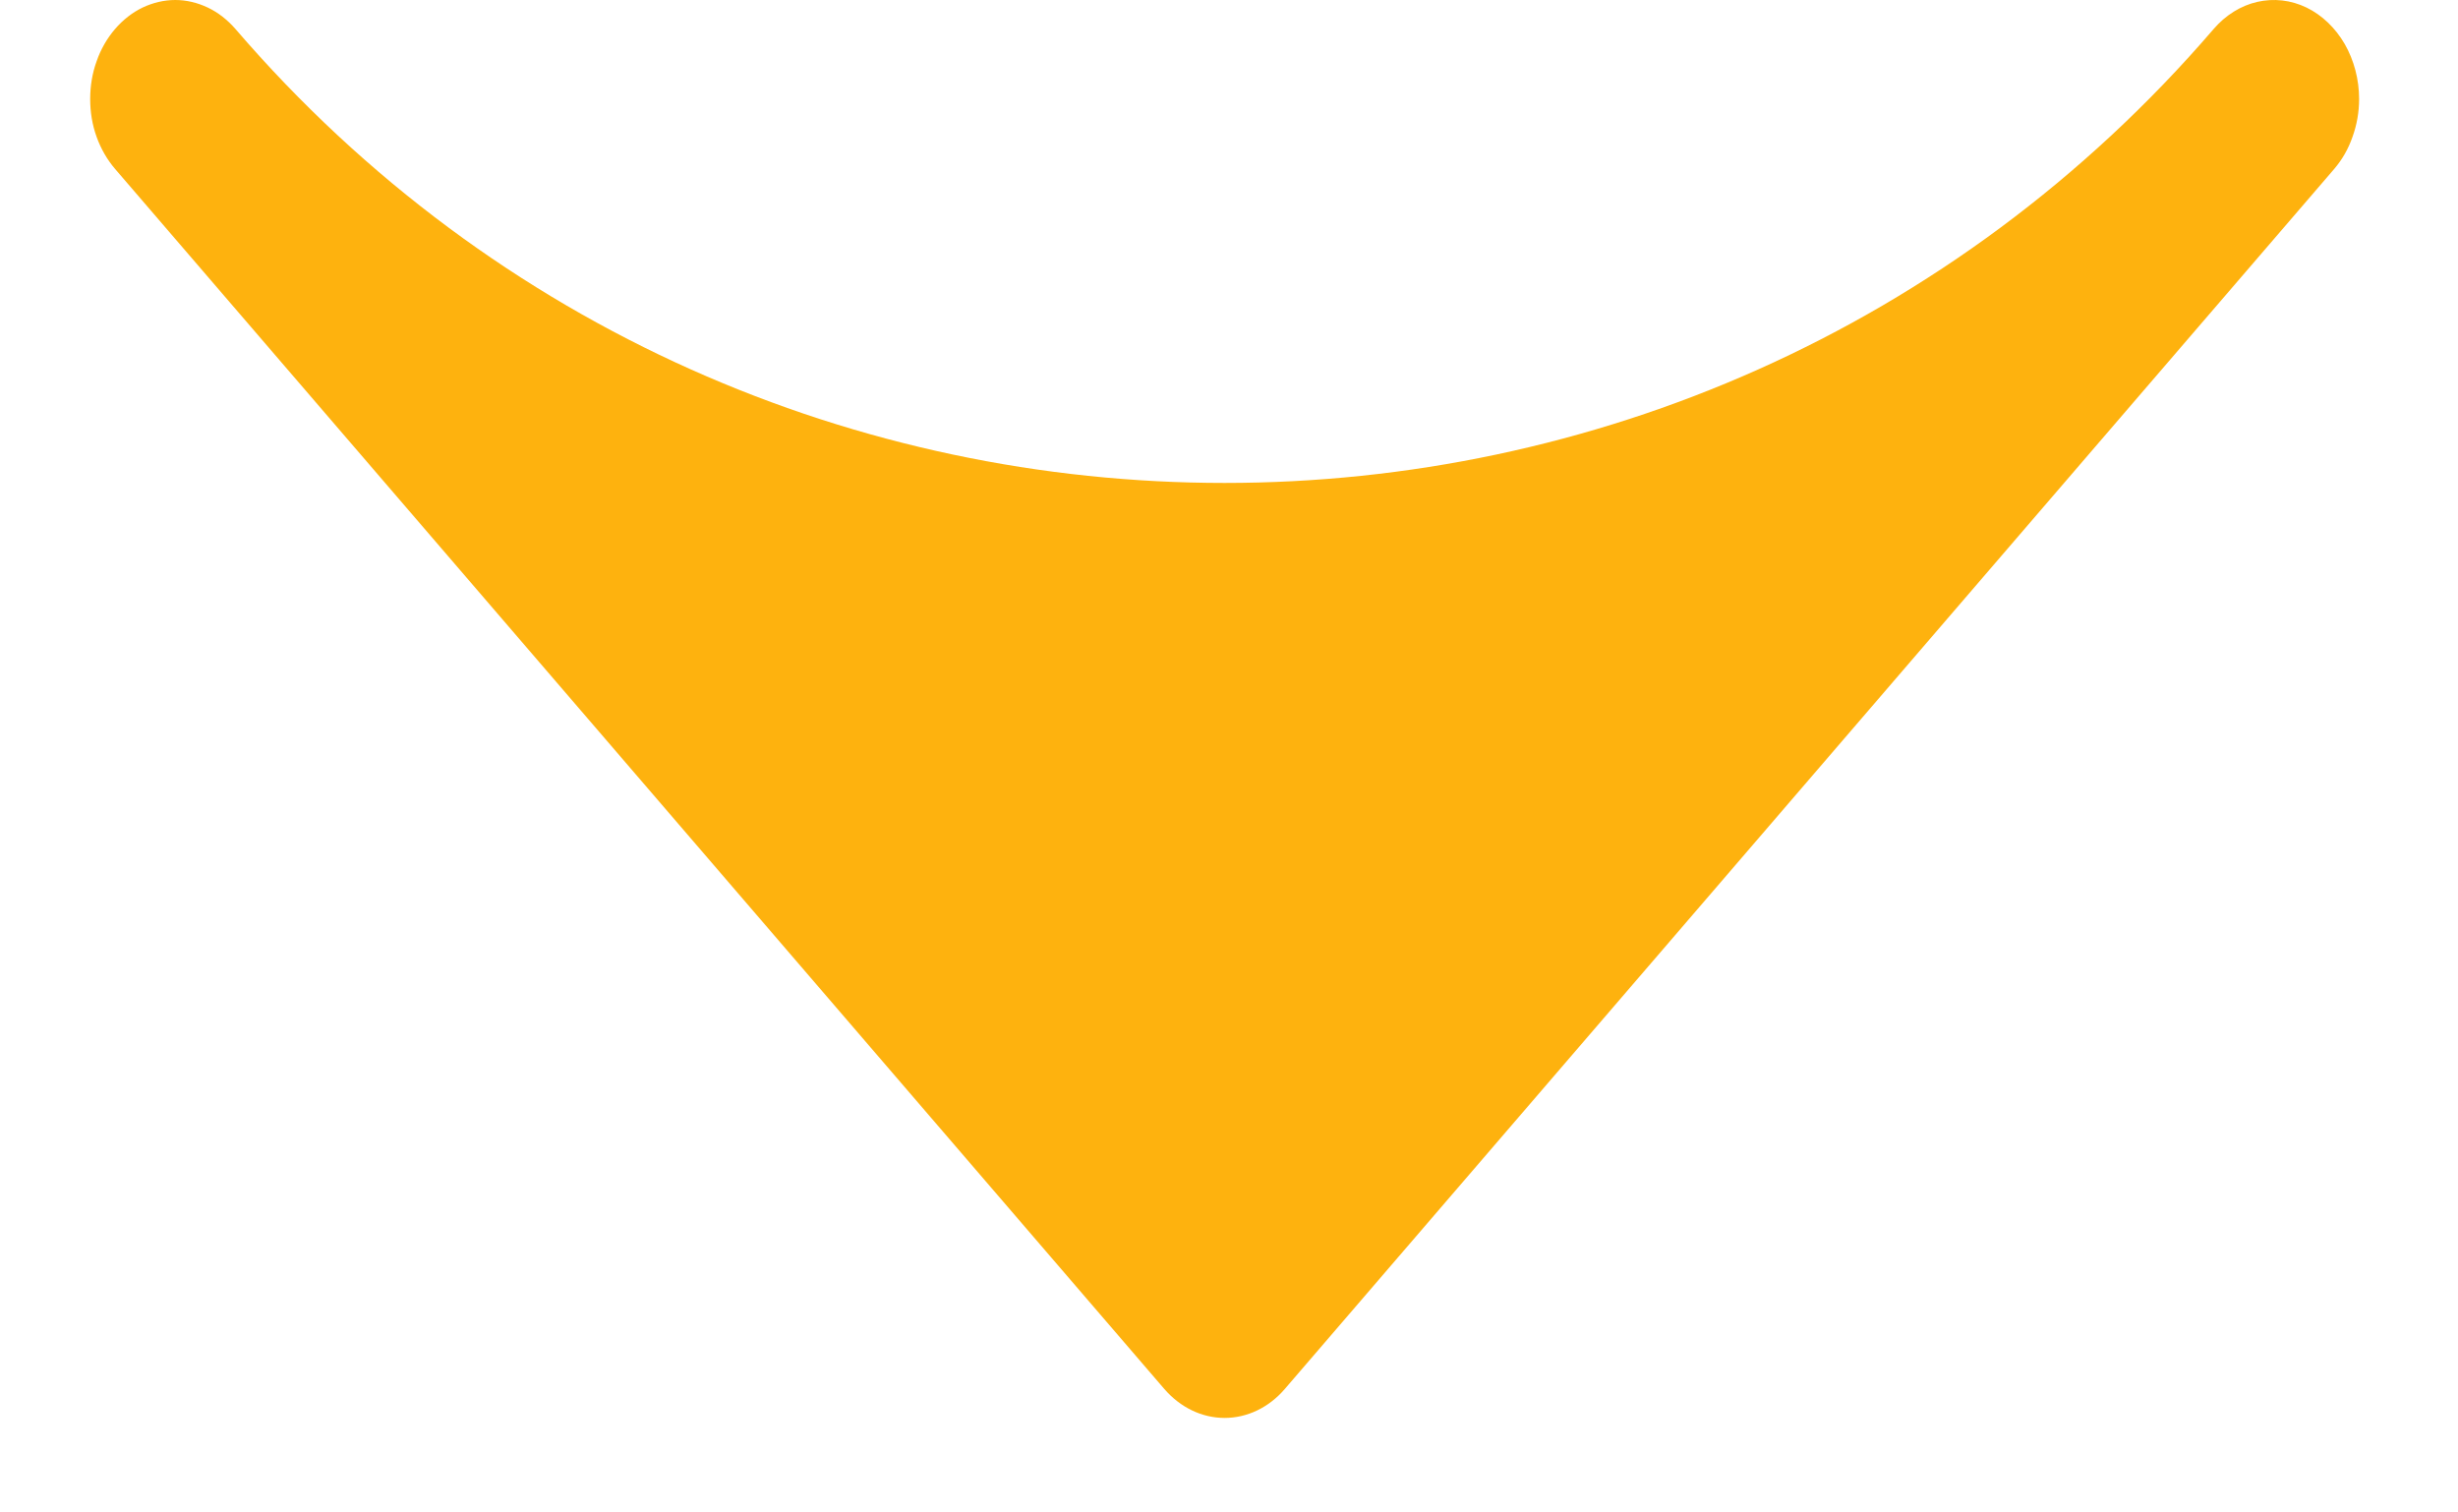 <svg width="13" height="8" viewBox="0 0 13 8" fill="none" xmlns="http://www.w3.org/2000/svg">
<path d="M12.477 0.524C12.477 0.592 12.465 0.661 12.442 0.724C12.42 0.788 12.387 0.845 12.345 0.894L6.795 7.347C6.711 7.445 6.596 7.5 6.477 7.5C6.357 7.5 6.243 7.445 6.158 7.347L0.609 0.894C0.567 0.845 0.534 0.788 0.511 0.724C0.488 0.661 0.477 0.593 0.477 0.524C0.477 0.455 0.488 0.387 0.511 0.324C0.533 0.26 0.567 0.202 0.608 0.154C0.65 0.105 0.7 0.066 0.754 0.04C0.809 0.014 0.868 0 0.927 0C0.986 0 1.044 0.014 1.099 0.04C1.154 0.066 1.203 0.105 1.245 0.153C3.998 3.355 8.955 3.355 11.708 0.153C11.771 0.08 11.851 0.03 11.938 0.01C12.026 -0.01 12.116 0 12.199 0.04C12.281 0.08 12.351 0.147 12.401 0.233C12.45 0.319 12.477 0.42 12.477 0.524Z" fill="#FEB20E"/>
</svg>
